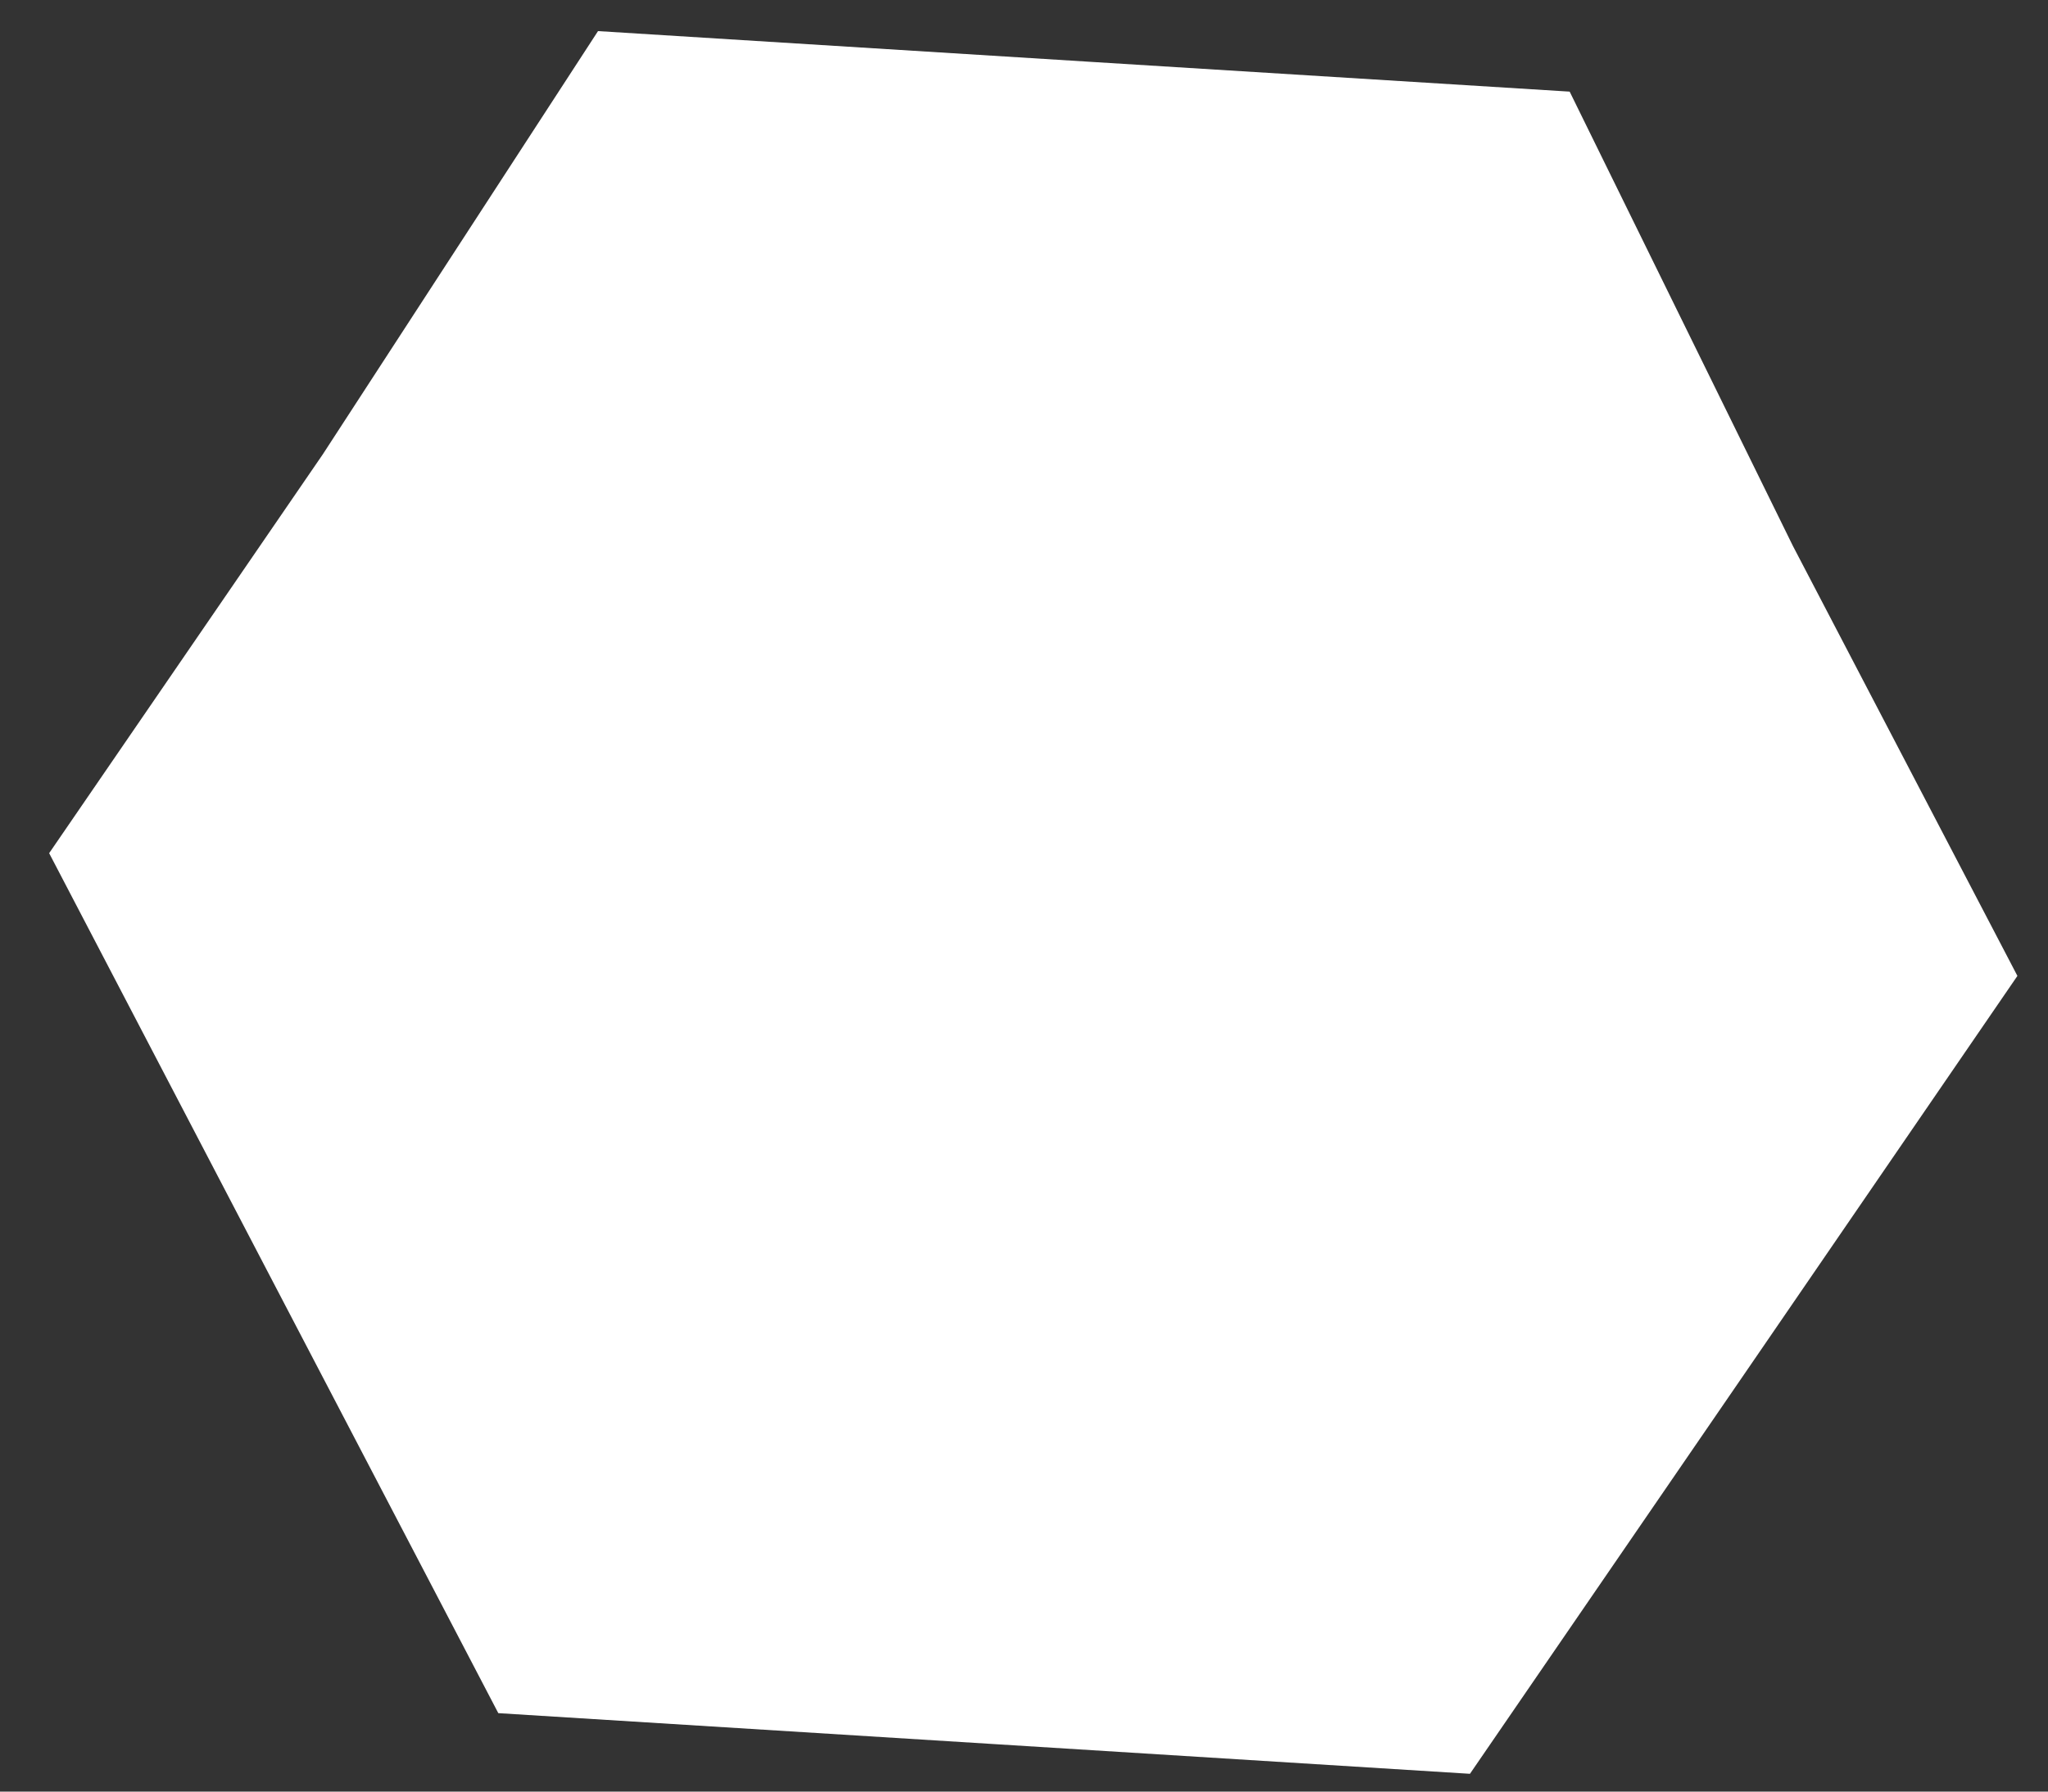 <svg width="16" height="14" fill="none" xmlns="http://www.w3.org/2000/svg"><rect width="100%" height="100%" fill="#333333" stroke="none"/><path fill-rule="evenodd" clip-rule="evenodd" d="m3.893 13.387-1.755-3.36-1.754-3.36L2.522 3.55 4.672.243l3.893.243 3.698.23 1.744 3.55 1.754 3.36-2.138 3.118-2.139 3.117-3.698-.231-3.893-.243Z" fill="#fff"/></svg>